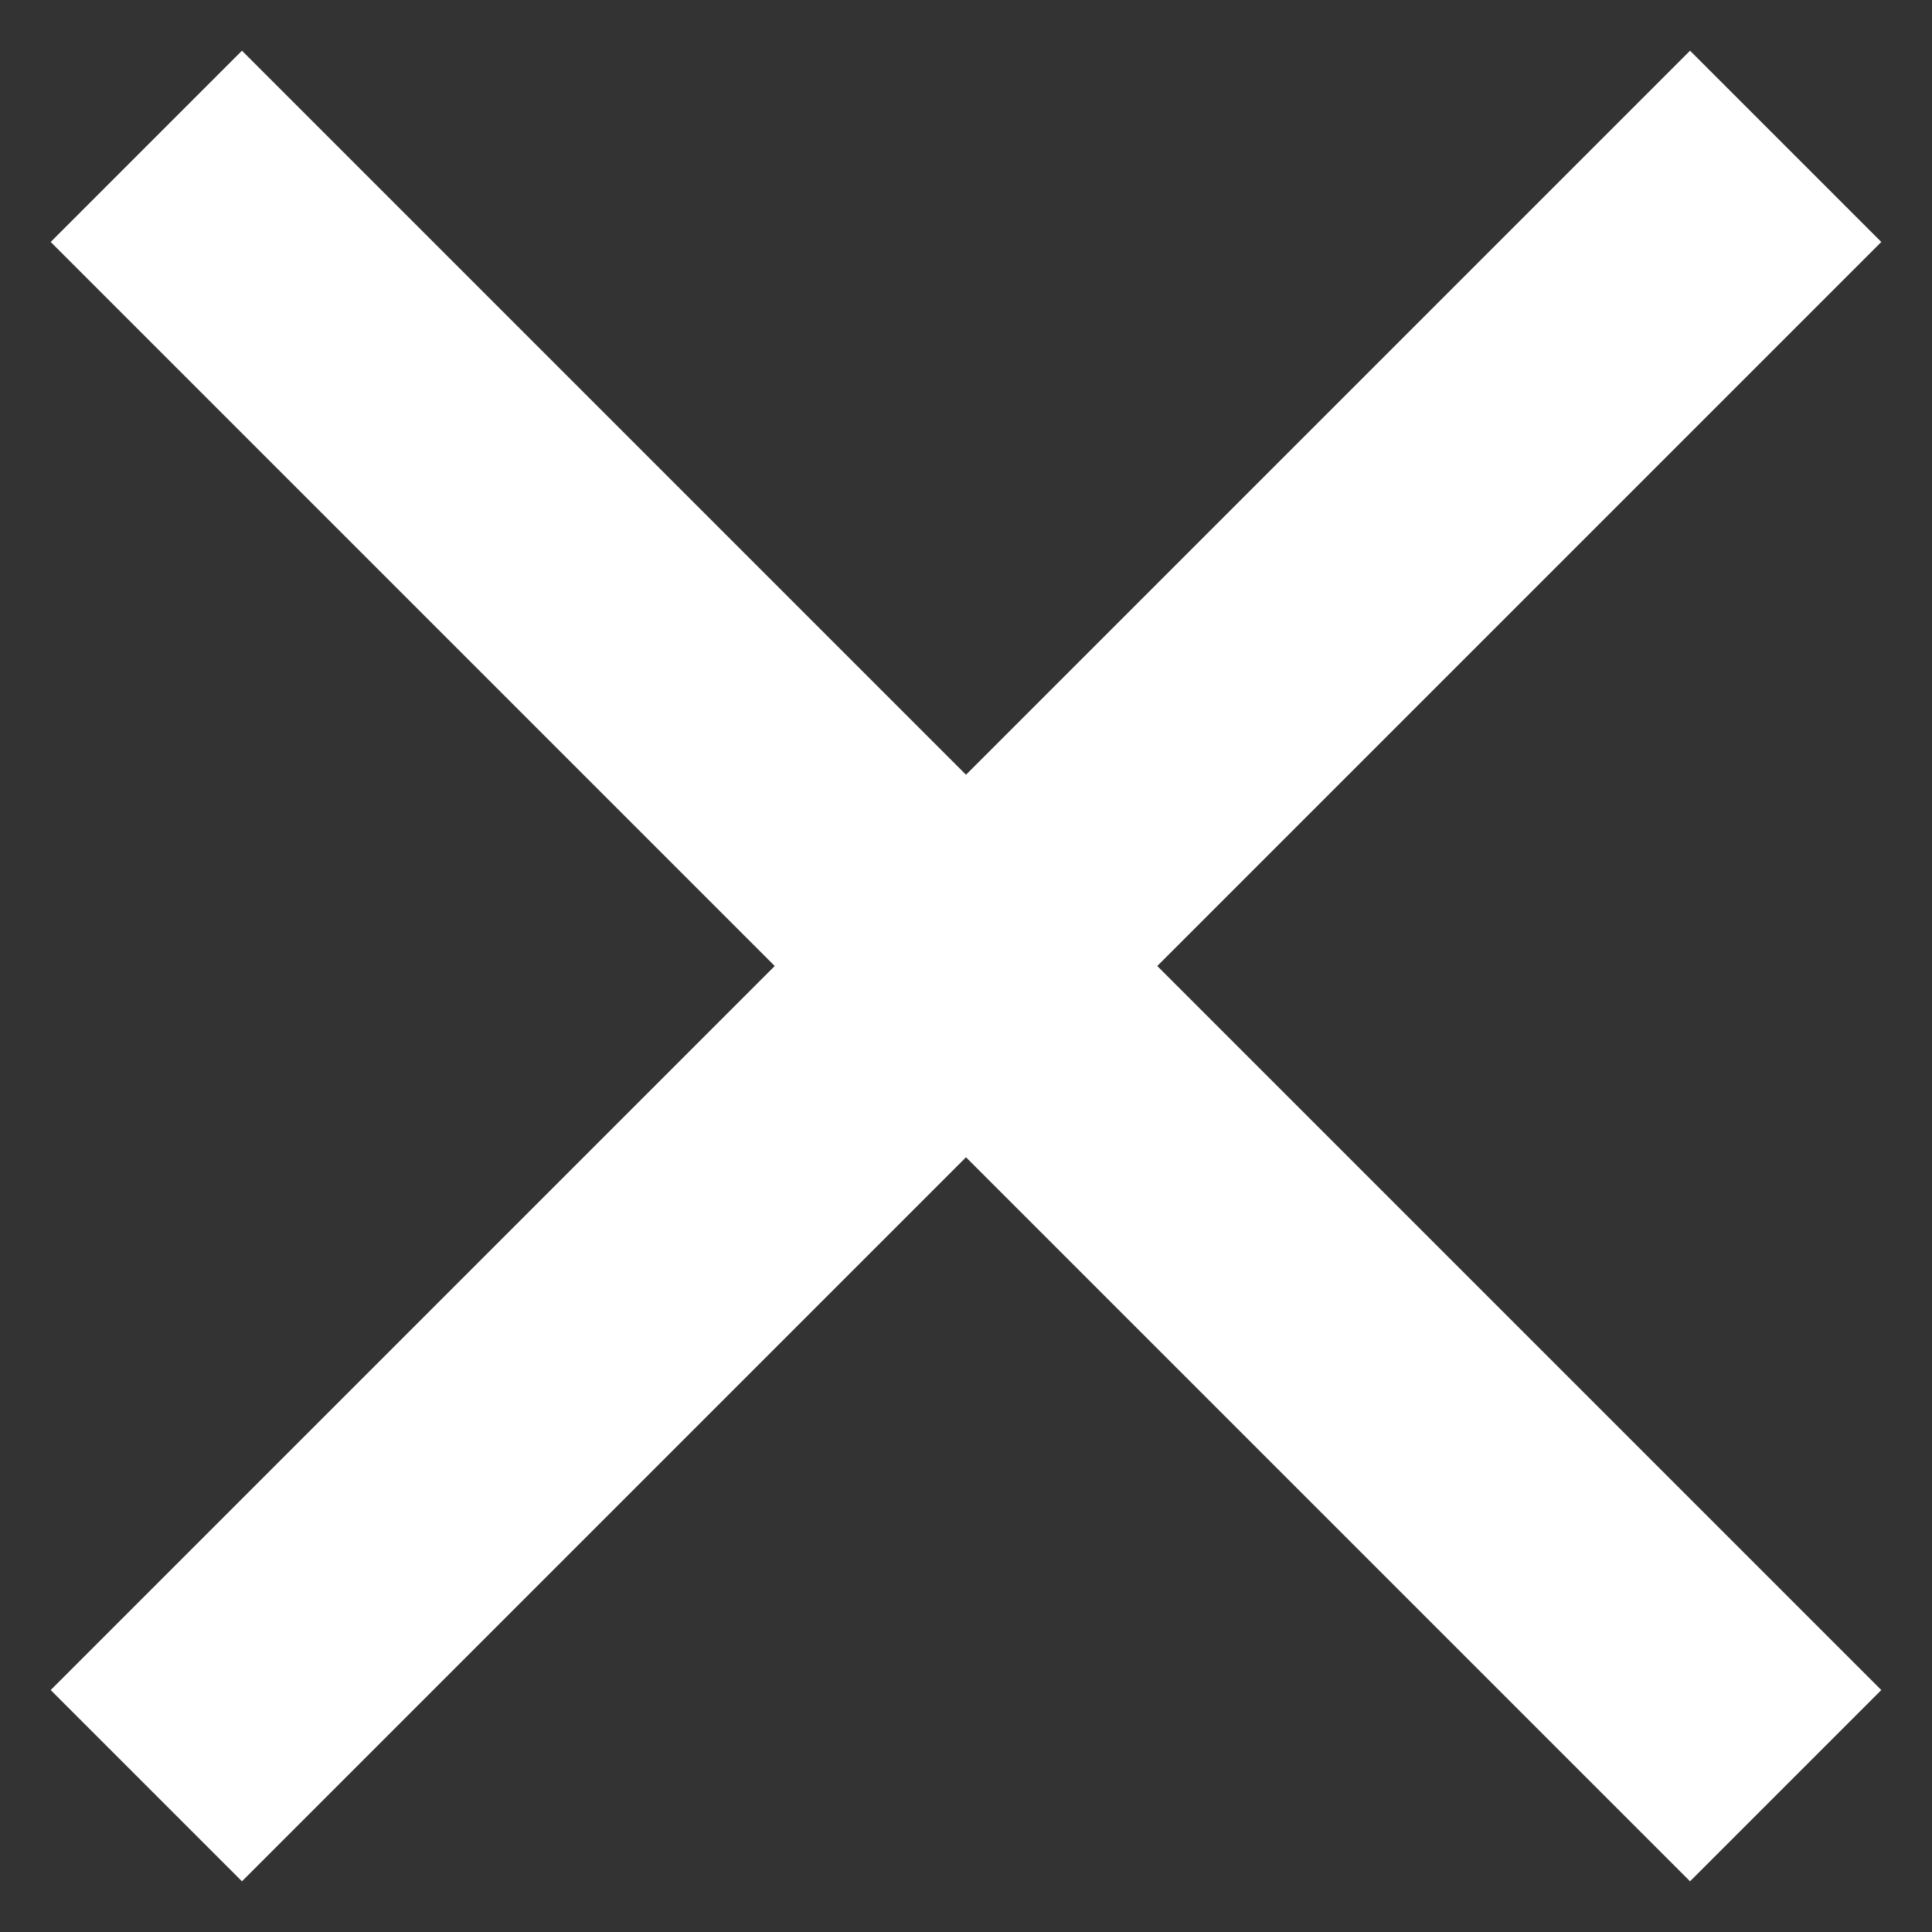<svg width="50" height="50" viewBox="0 0 50 50" xmlns="http://www.w3.org/2000/svg">
	<rect x="0" y="0" width="50" height="50" fill="#333333" stroke="none"/>
	<line transform="rotate(45 25 25)" stroke="#FFF" stroke-width="7" x1="-5" x2="55" y1="25" y2="25"/>
	<line transform="rotate(-45 25 25)" stroke="#FFF" stroke-width="7" x1="-5" x2="55" y1="25" y2="25"/>
</svg>